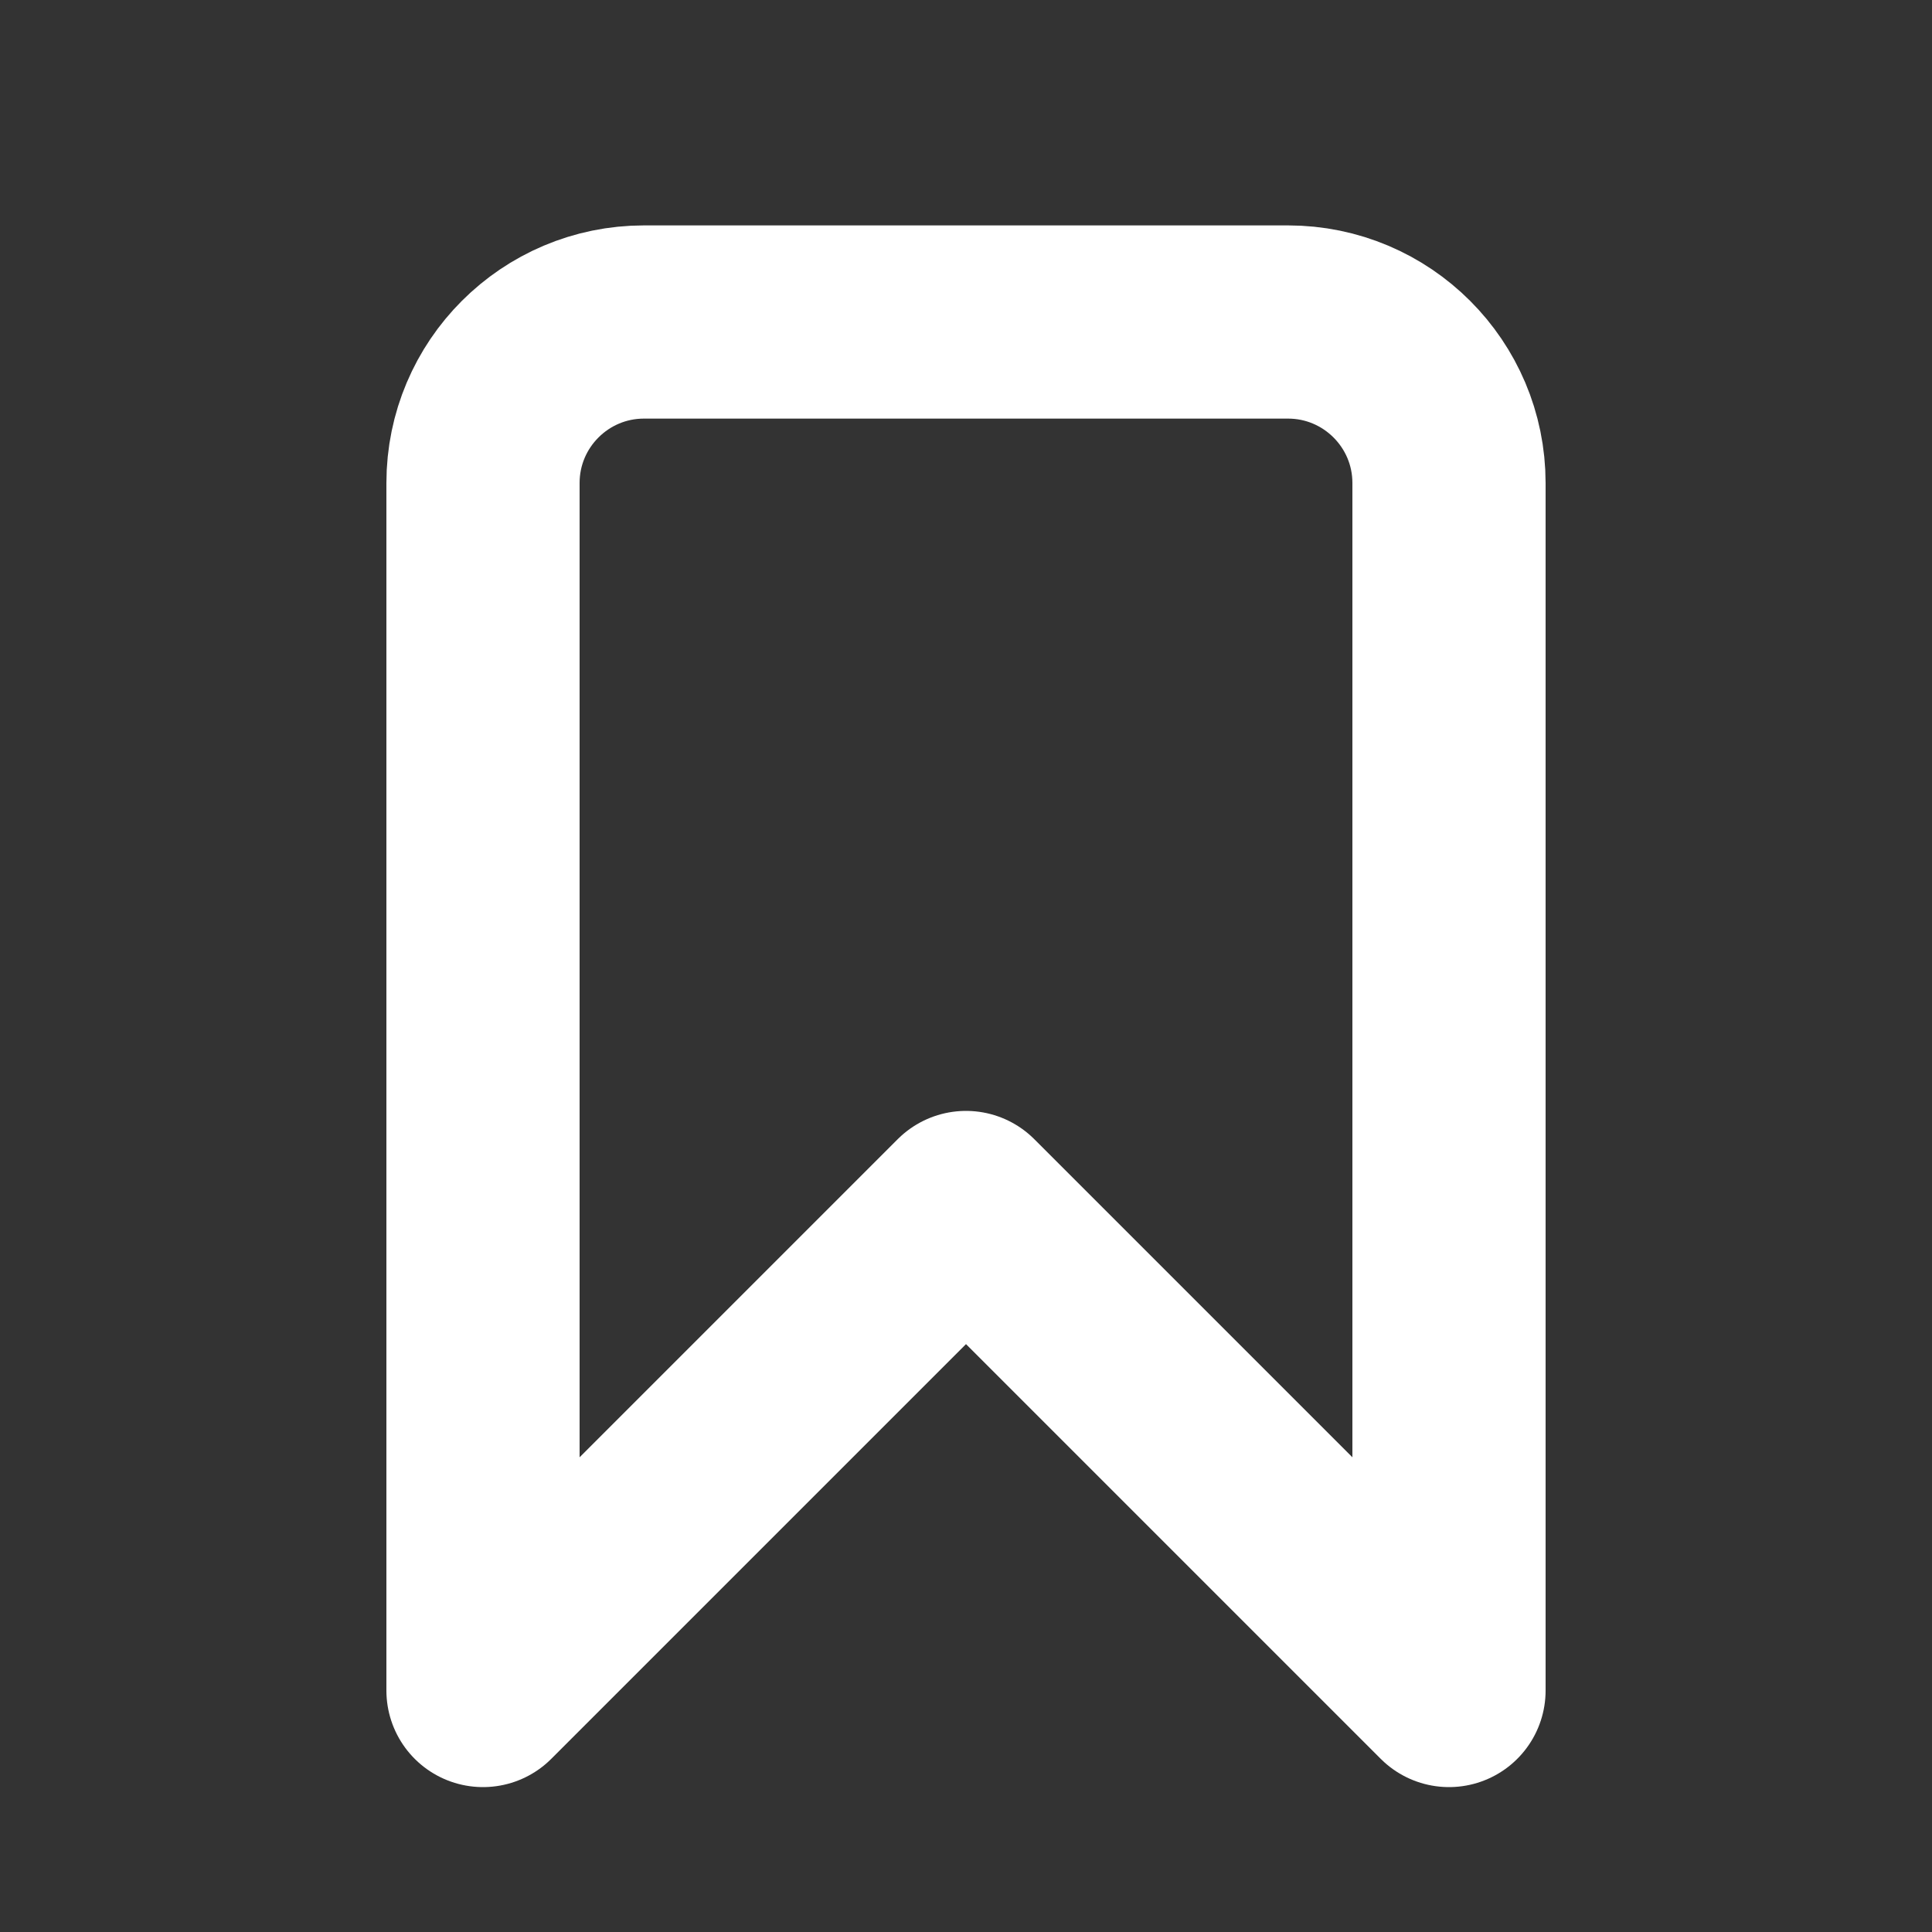 <svg width="15" height="15" viewBox="0 0 15 15" fill="none" xmlns="http://www.w3.org/2000/svg">
<rect x="0" y="0" width="15" height="15" fill="#333333" stroke="none"/>
<path d="M3.75 3.75C3.75 3.06 4.31 2.5 5 2.5H10C10.69 2.5 11.25 3.06 11.25 3.75V13.125L7.5 9.375L3.75 13.125V3.75Z" stroke="white" stroke-width="1.5" stroke-linecap="round" stroke-linejoin="round"/>
</svg>
